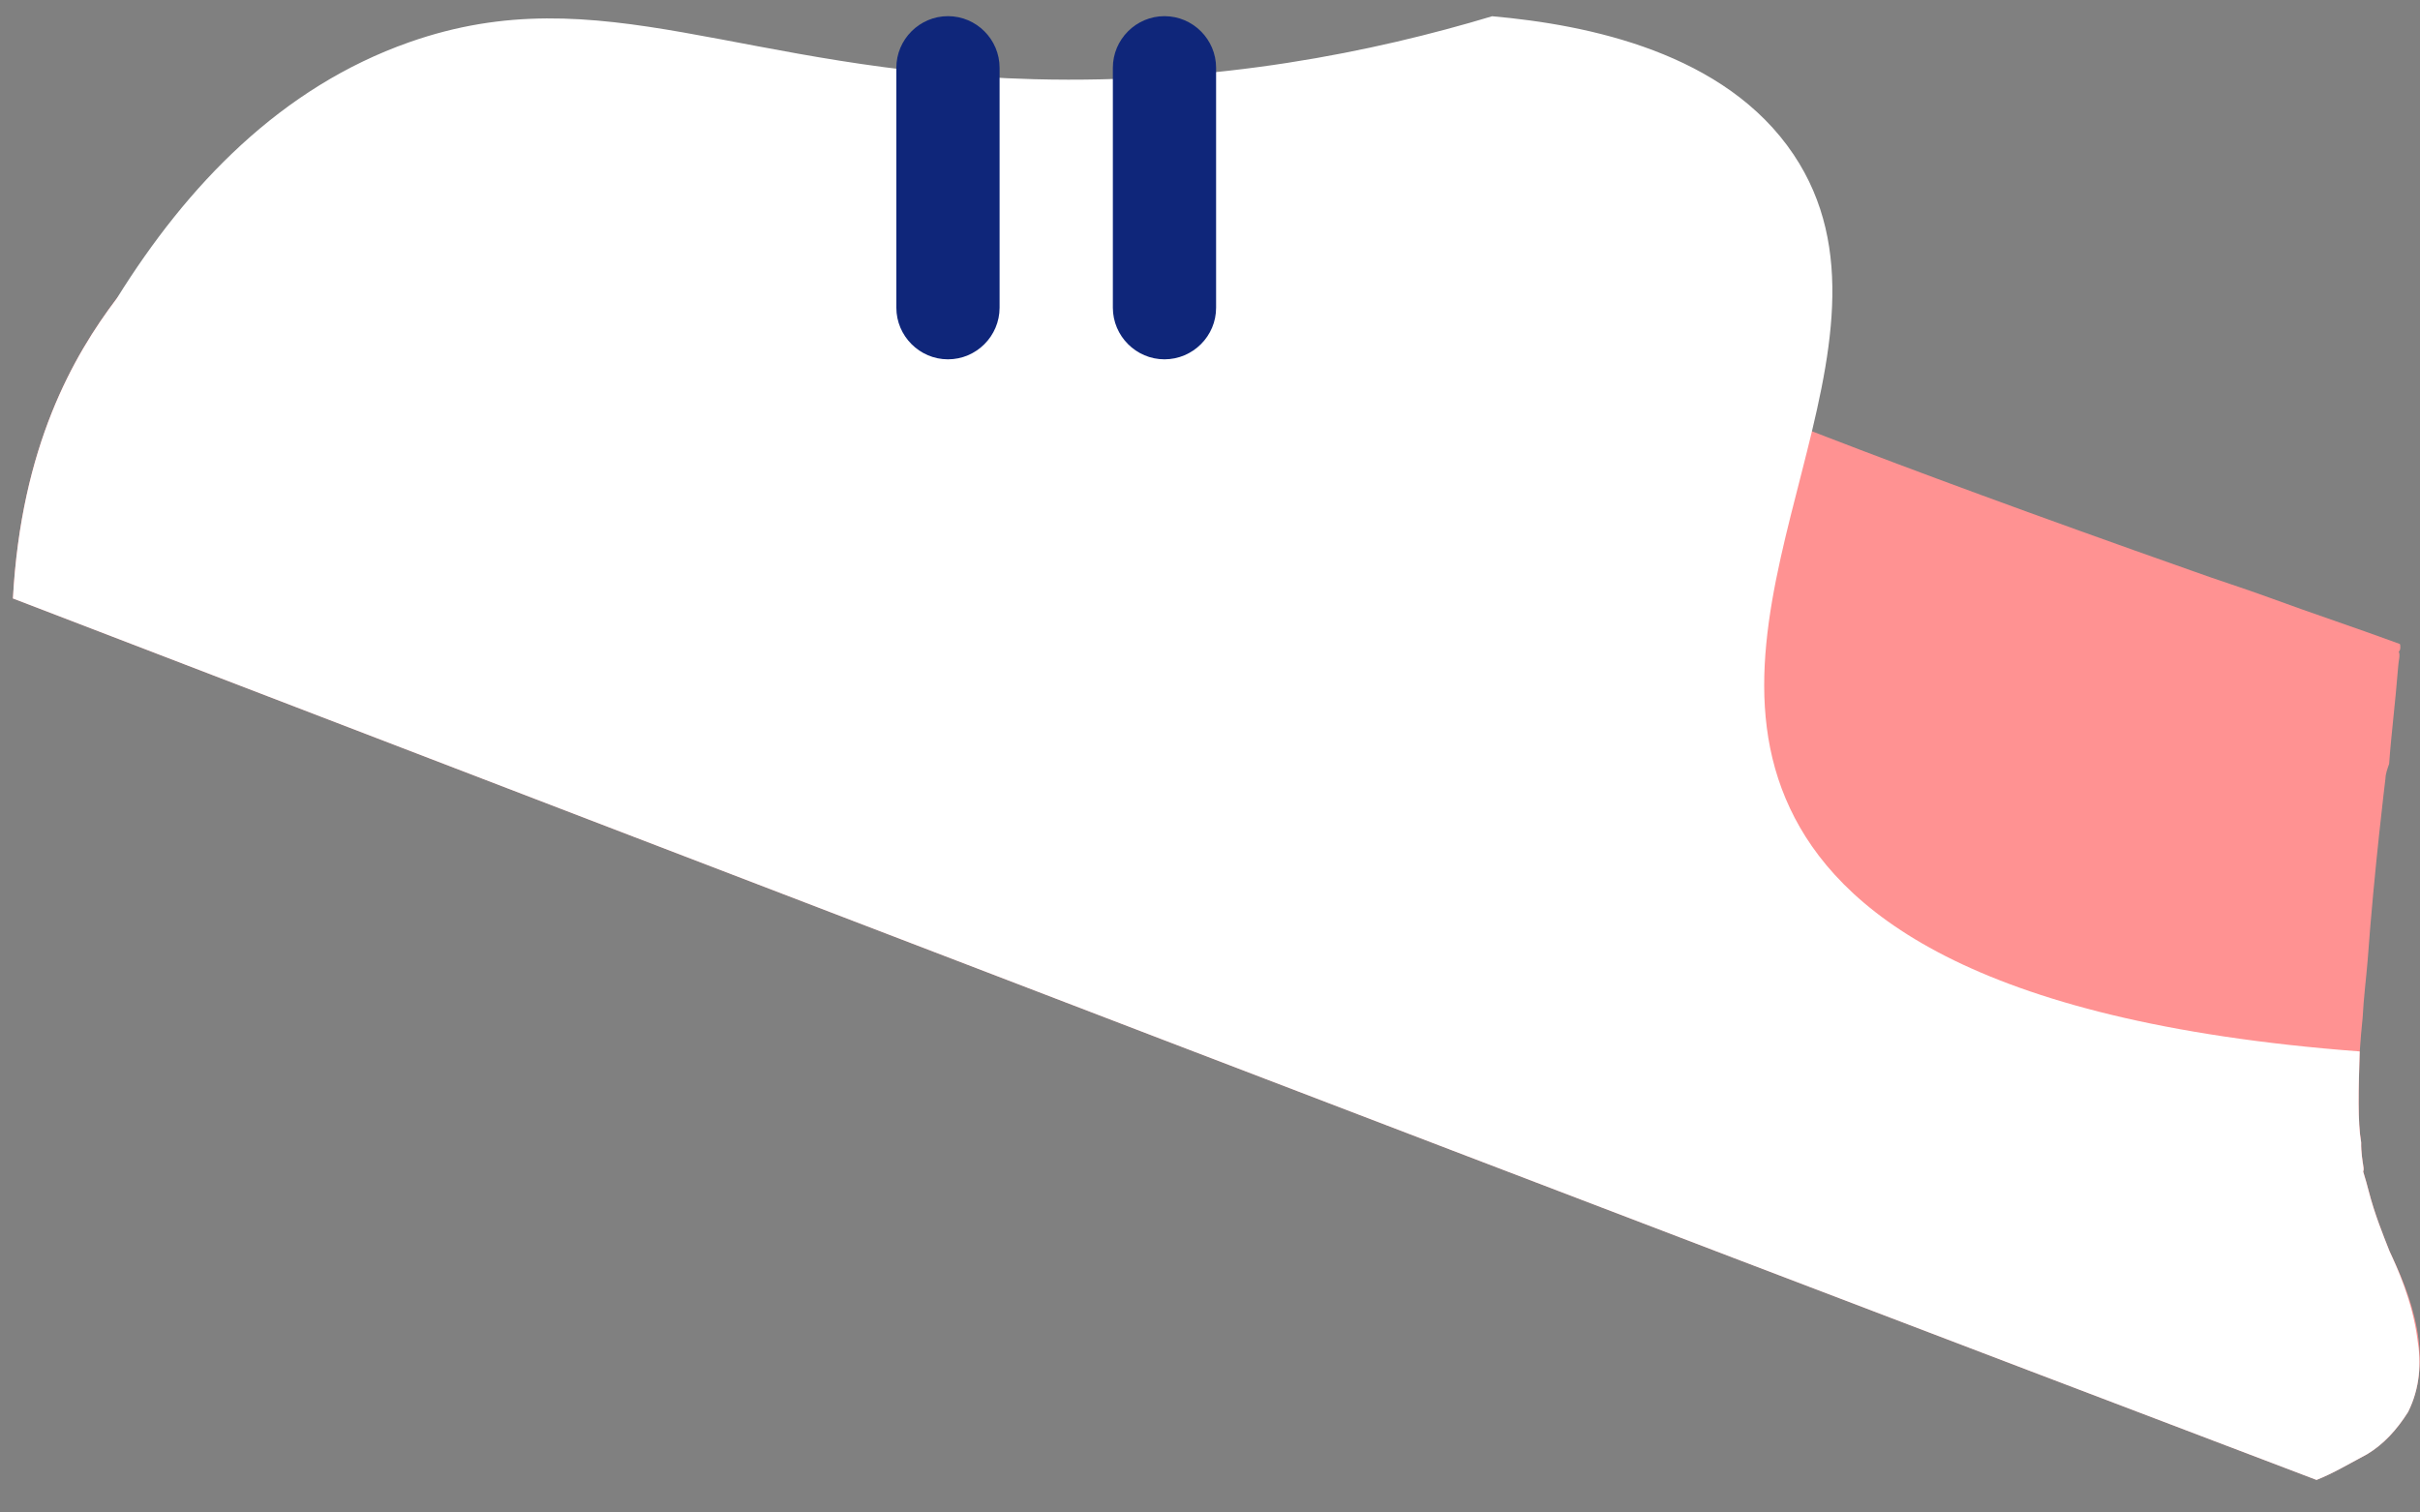 <svg width="56" height="35" viewBox="0 0 56 35" fill="none" xmlns="http://www.w3.org/2000/svg">
<rect x="0" y="0" width="56" height="35" fill="#808080" stroke="none"/>
<path d="M55.725 32.674C55.461 33.091 55.158 33.42 54.78 33.648C54.37 33.865 53.992 34.093 53.606 34.245C35.821 27.489 18.06 20.668 0.299 13.847C0.494 10.319 1.701 8.229 2.701 6.906C7.168 1.24 17.741 0.24 29.59 4.668L30.203 4.894C31.162 5.282 32.141 5.717 33.109 6.183C33.269 6.242 33.387 6.321 33.517 6.37C34.218 6.664 34.797 6.986 35.378 7.201C36.883 7.9 37.873 8.303 38.121 8.431C39.799 9.158 43.245 10.571 50.754 13.219C51.304 13.42 51.897 13.603 52.546 13.841C53.484 14.187 54.498 14.522 55.534 14.902C55.554 14.947 55.55 15.057 55.508 15.077C55.548 15.166 55.502 15.294 55.497 15.404C55.426 16.296 55.327 17.067 55.286 17.676C55.252 17.774 55.203 17.902 55.201 18.012C55.201 18.012 54.941 20.12 54.788 22.231C54.756 22.624 54.697 23.079 54.673 23.548C54.642 23.831 54.624 24.081 54.606 24.331C54.579 25.203 54.557 25.965 54.64 26.437C54.634 26.654 54.681 26.928 54.681 26.928C54.689 27.006 54.709 27.048 54.687 27.113C54.736 27.278 54.786 27.443 54.815 27.565C54.951 28.093 55.144 28.567 55.296 28.953C55.558 29.528 56.432 31.245 55.725 32.674Z" fill="#FF9292"/>
<path d="M55.725 32.674C55.461 33.091 55.158 33.42 54.78 33.65C54.37 33.867 53.992 34.095 53.606 34.247C35.821 27.491 18.06 20.67 0.299 13.849C0.492 10.321 1.701 8.231 2.701 6.908C4.336 4.28 6.506 2.02 9.47 0.977C13.915 -0.586 17.129 1.654 23.932 1.833C28.172 1.943 31.792 1.199 34.529 0.376C36.753 0.573 39.923 1.215 41.505 3.577C44.413 7.918 39.118 13.825 41.424 18.711C42.509 21.01 45.542 23.646 54.604 24.331C54.577 25.203 54.555 25.965 54.638 26.437C54.632 26.654 54.679 26.928 54.679 26.928C54.687 27.006 54.707 27.048 54.685 27.113C54.734 27.278 54.784 27.443 54.813 27.565C54.949 28.093 55.142 28.567 55.294 28.953C55.459 29.306 55.827 30.103 55.94 30.989C56.032 31.538 56.003 32.115 55.725 32.674Z" fill="white"/>
<path d="M21.936 8.315C21.28 8.315 20.742 7.776 20.742 7.12V1.569C20.742 0.91 21.28 0.374 21.936 0.374C22.595 0.374 23.131 0.912 23.131 1.569V7.12C23.131 7.776 22.595 8.315 21.936 8.315Z" fill="#0F267A"/>
<path d="M26.946 8.315C26.29 8.315 25.752 7.776 25.752 7.12V1.569C25.752 0.91 26.29 0.374 26.946 0.374C27.605 0.374 28.141 0.912 28.141 1.569V7.12C28.143 7.776 27.605 8.315 26.946 8.315Z" fill="#0F267A"/>
</svg>

